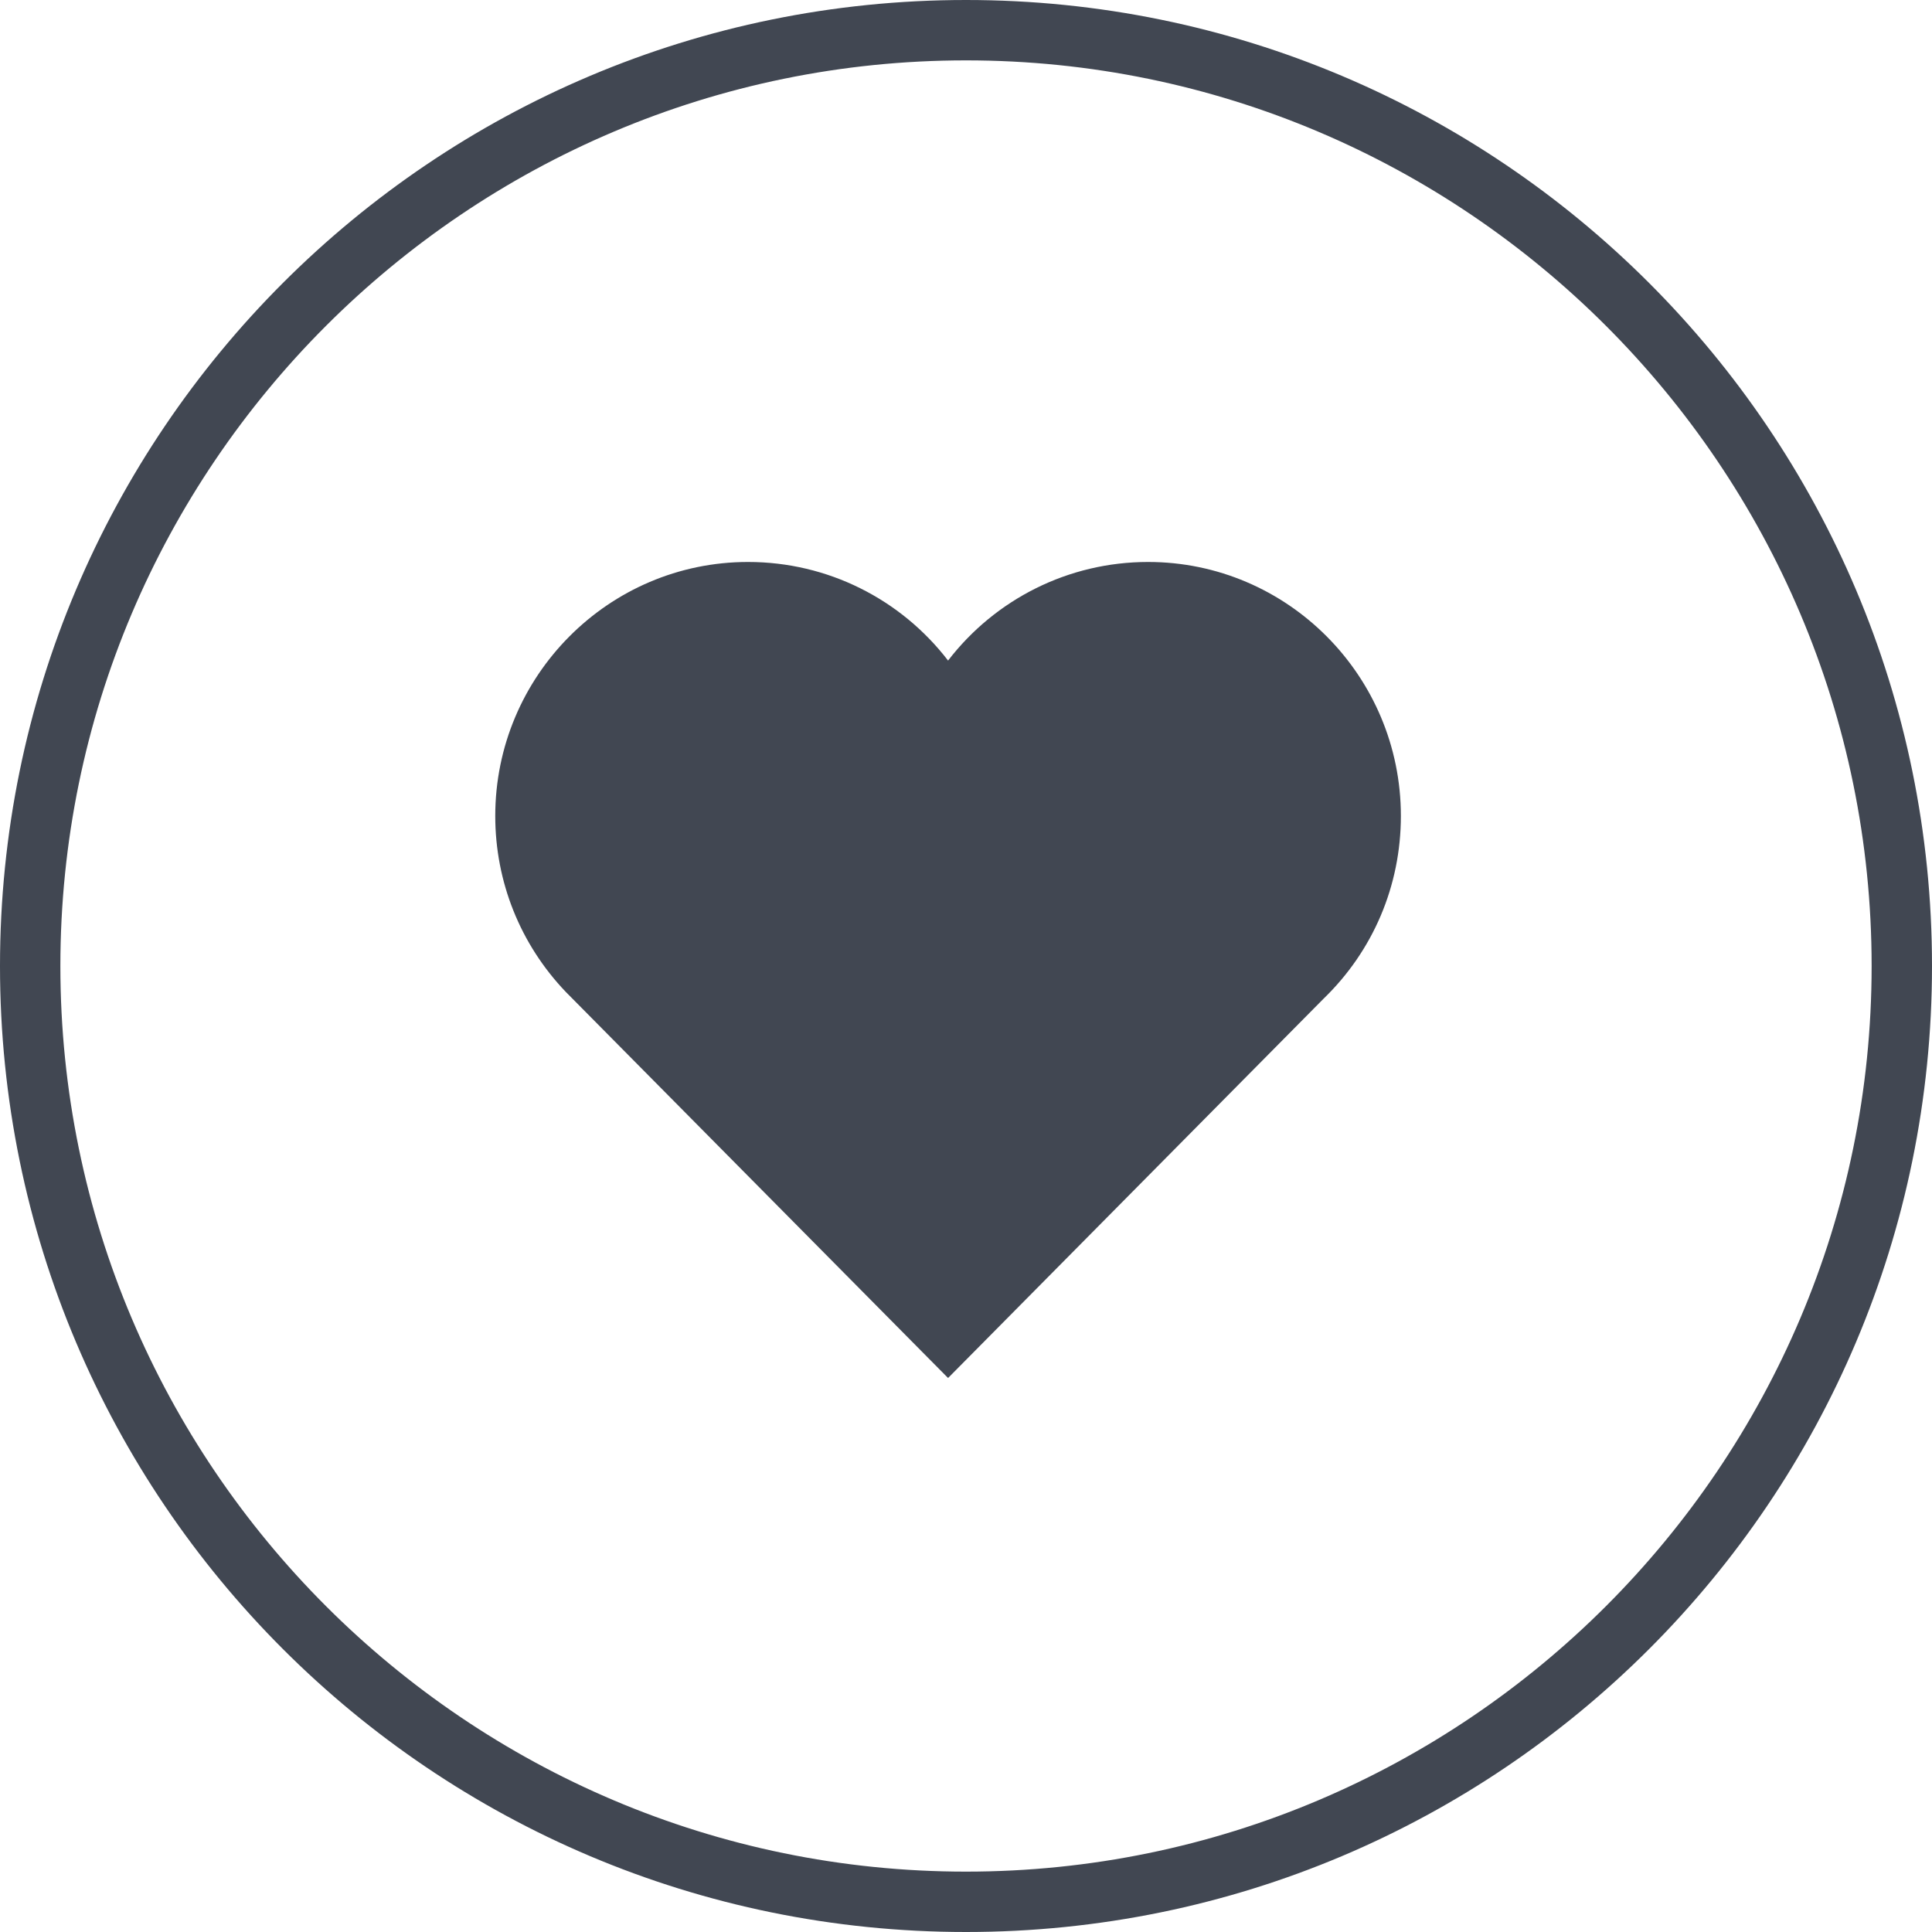 <?xml version="1.0" encoding="UTF-8" standalone="no"?>
<svg
   xmlns:dc="http://purl.org/dc/elements/1.1/"
   xmlns:cc="http://creativecommons.org/ns#"
   xmlns:rdf="http://www.w3.org/1999/02/22-rdf-syntax-ns#"
   xmlns:svg="http://www.w3.org/2000/svg"
   xmlns="http://www.w3.org/2000/svg"
   xmlns:sodipodi="http://sodipodi.sourceforge.net/DTD/sodipodi-0.dtd"
   xmlns:inkscape="http://www.inkscape.org/namespaces/inkscape"
   id="svg2"
   xml:space="preserve"
   viewBox="0 0 32 32"
   version="1.1"
   enable-background="new 0 0 32 32"
   inkscape:version="0.91 r13725"
   sodipodi:docname="heart.svg"><sodipodi:namedview
     pagecolor="#ffffff"
     bordercolor="#666666"
     borderopacity="1"
     objecttolerance="10"
     gridtolerance="10"
     guidetolerance="10"
     inkscape:pageopacity="0"
     inkscape:pageshadow="2"
     inkscape:window-width="1920"
     inkscape:window-height="946"
     id="namedview13"
     showgrid="false"
     inkscape:zoom="14.75"
     inkscape:cx="15.240409"
     inkscape:cy="14.795911"
     inkscape:window-x="0"
     inkscape:window-y="0"
     inkscape:window-maximized="1"
     inkscape:current-layer="svg2" /><defs
     id="defs21" /><g
     style="fill:#414752;fill-opacity:1"
     id="g6"><g
       style="fill:#414752;fill-opacity:1"
       id="Shopping_10_107_"><g
         style="fill:#414752;fill-opacity:1"
         id="g9"><g
           style="fill:#414752;fill-opacity:1"
           id="g11"><g
             style="fill:#414752;fill-opacity:1"
             id="g13"><g
               style="fill:#414752;fill-opacity:1"
               id="g15"><path
                 d="M 16,1 C 24.271,1 31,7.729 31,16 31,24.271 24.271,31 16,31 7.729,31 1,24.271 1,16 1,7.729 7.729,1 16,1 M 16,0 C 7.163,0 0,7.164 0,16 0,24.836 7.163,32 16,32 24.837,32 32,24.837 32,16 32,7.163 24.836,0 16,0 l 0,0 z"
                 id="path17"
                 style="fill:#414752;fill-opacity:1" /></g></g></g></g></g></g><path
     style="fill:#414752;fill-opacity:1"
     id="path3"
     d="m 19.016,9.308 c -1.32,0 -2.531,0.617 -3.313,1.633 -0.781,-1.016 -1.992,-1.633 -3.313,-1.633 -2.309,0 -4.187,1.887 -4.187,4.207 0,1.09 0.414,2.125 1.168,2.914 l 5.906,5.965 0.426,0.43 0.426,-0.43 5.793,-5.852 c 0.82,-0.793 1.281,-1.871 1.281,-3.027 0,-2.32 -1.879,-4.207 -4.187,-4.207 l 0,0 z"
     inkscape:connector-curvature="0" /></svg>